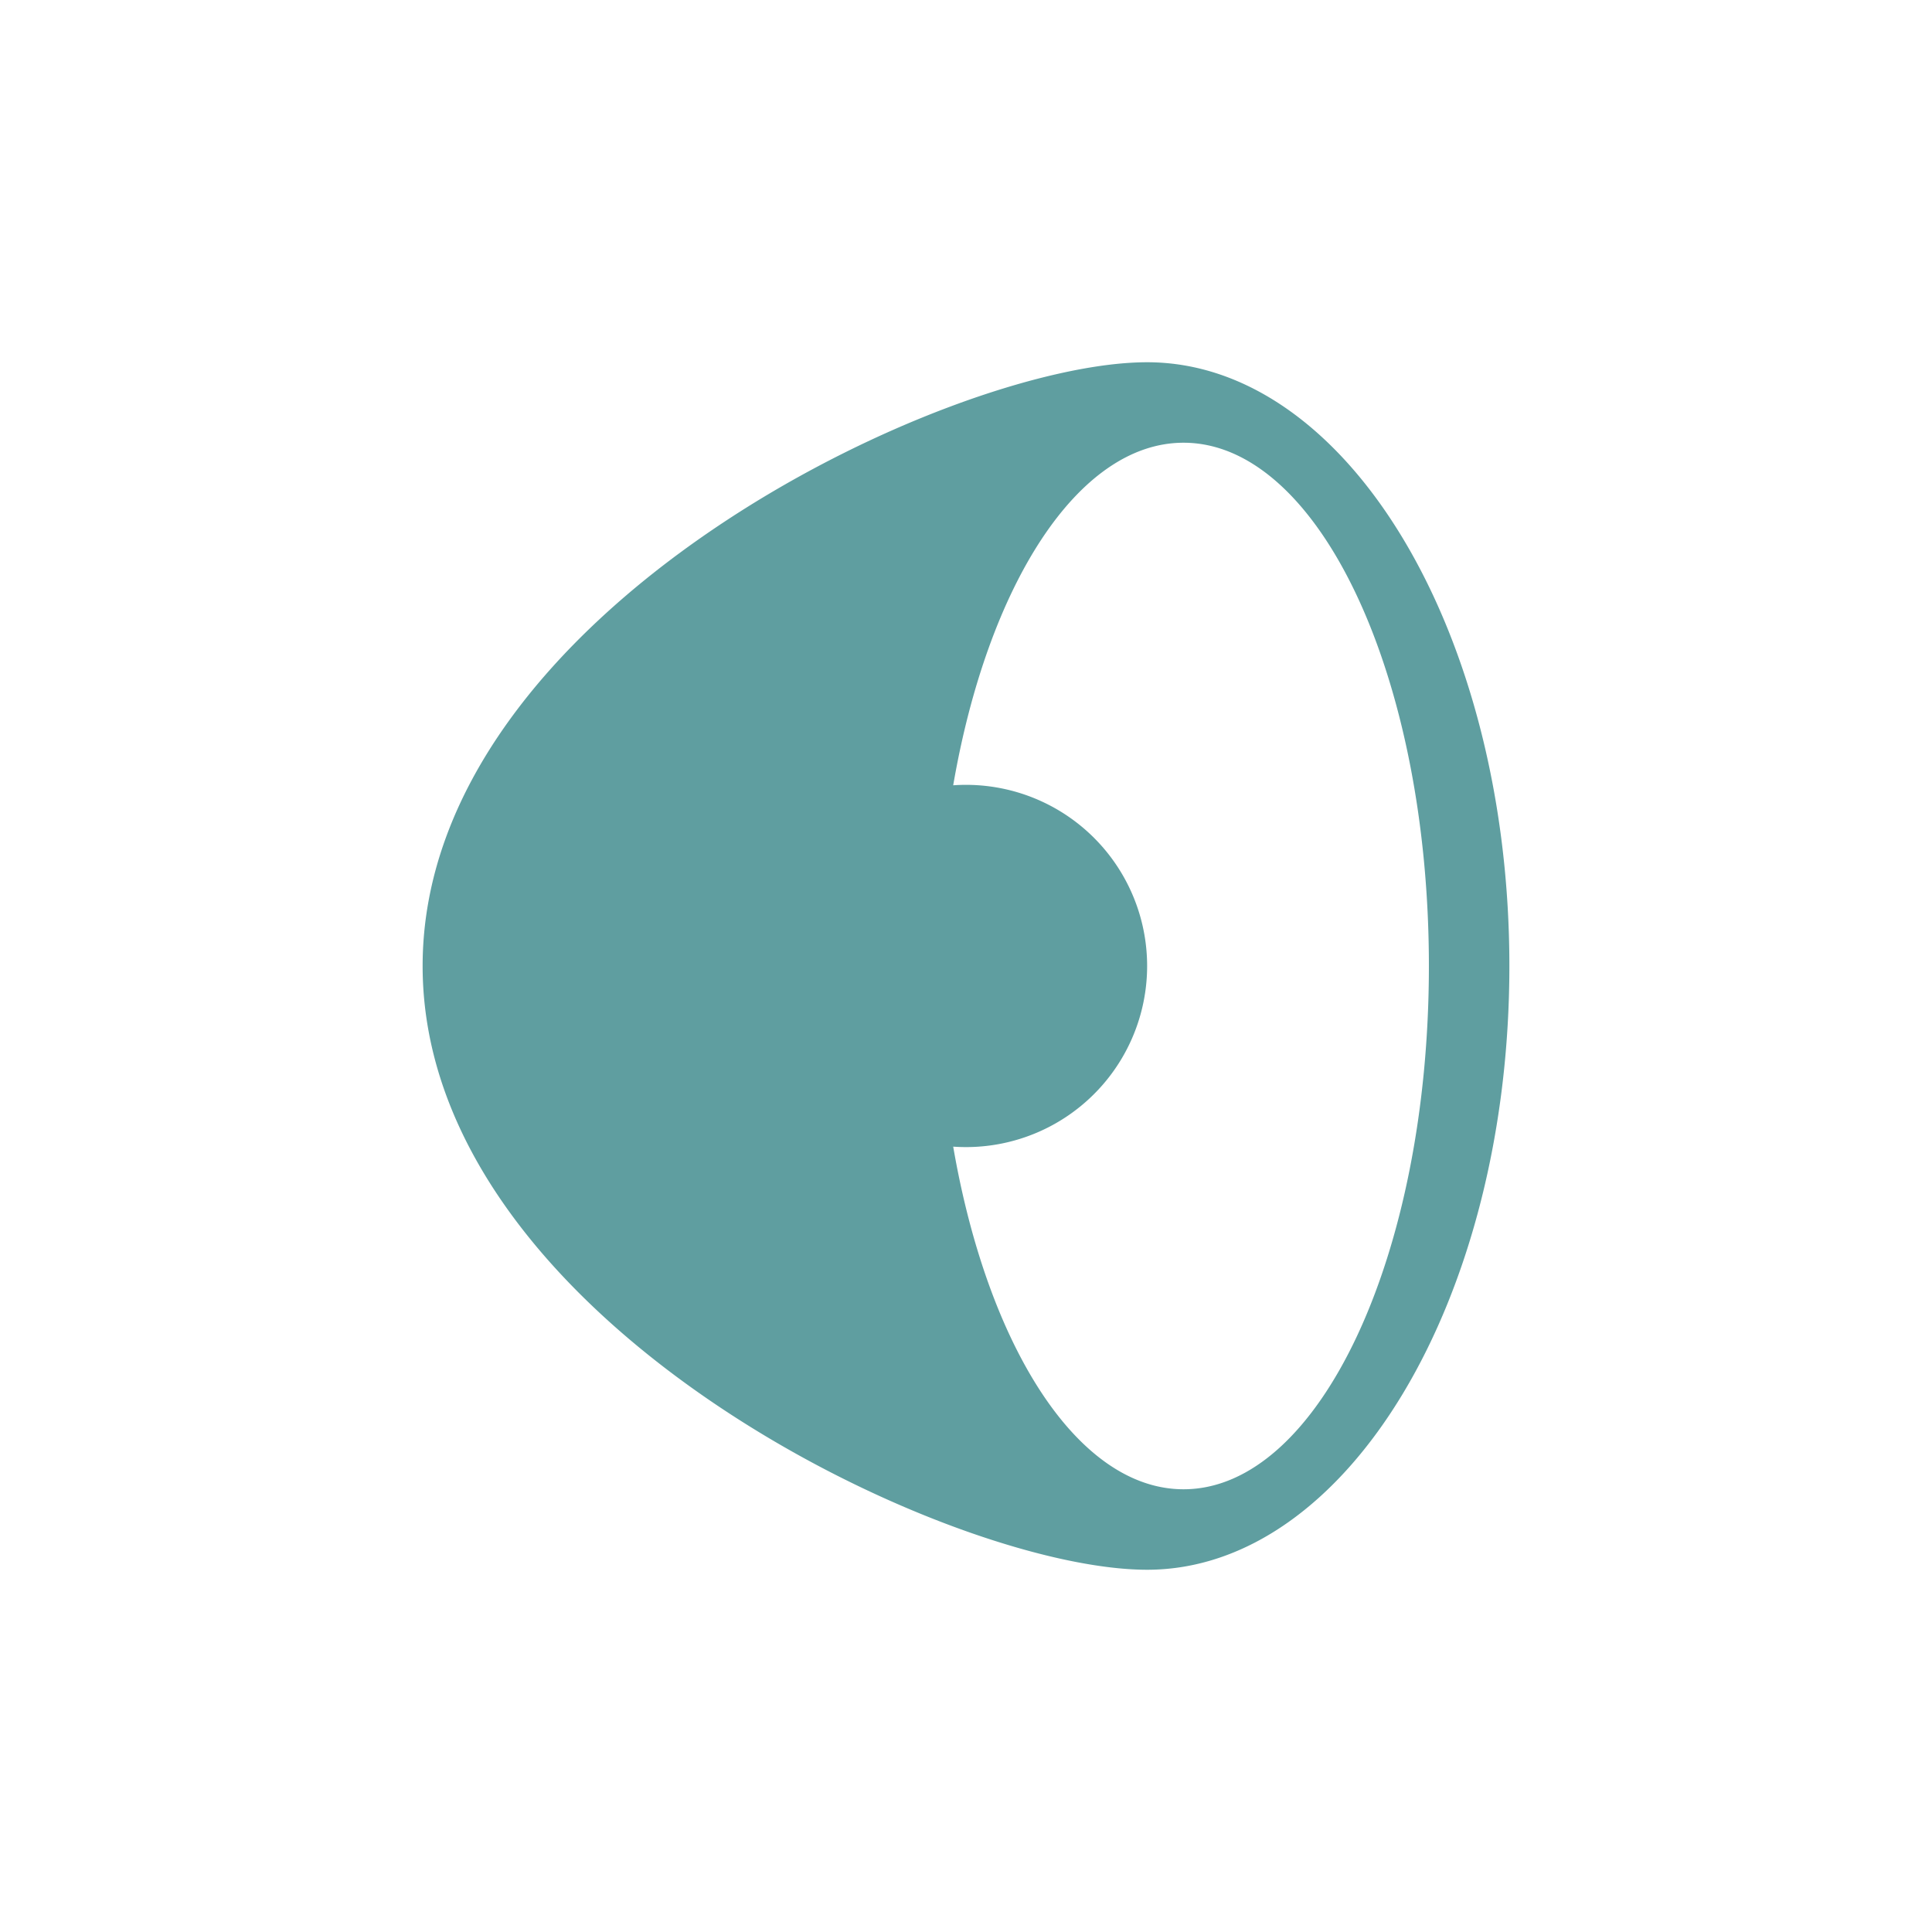 <svg xmlns="http://www.w3.org/2000/svg" viewBox="0 0 32 32" style="color: cadetblue"><path fill="currentColor" d="M15.788 13.007a3 3 0 110 5.985c.571 3.312 2.064 5.675 3.815 5.675 2.244 0 4.064-3.88 4.064-8.667 0-4.786-1.82-8.667-4.064-8.667-1.751 0-3.244 2.363-3.815 5.674zM19 26c-3.314 0-12-4.144-12-10S15.686 6 19 6s6 4.477 6 10-2.686 10-6 10z" fill-rule="evenodd"/></svg>
